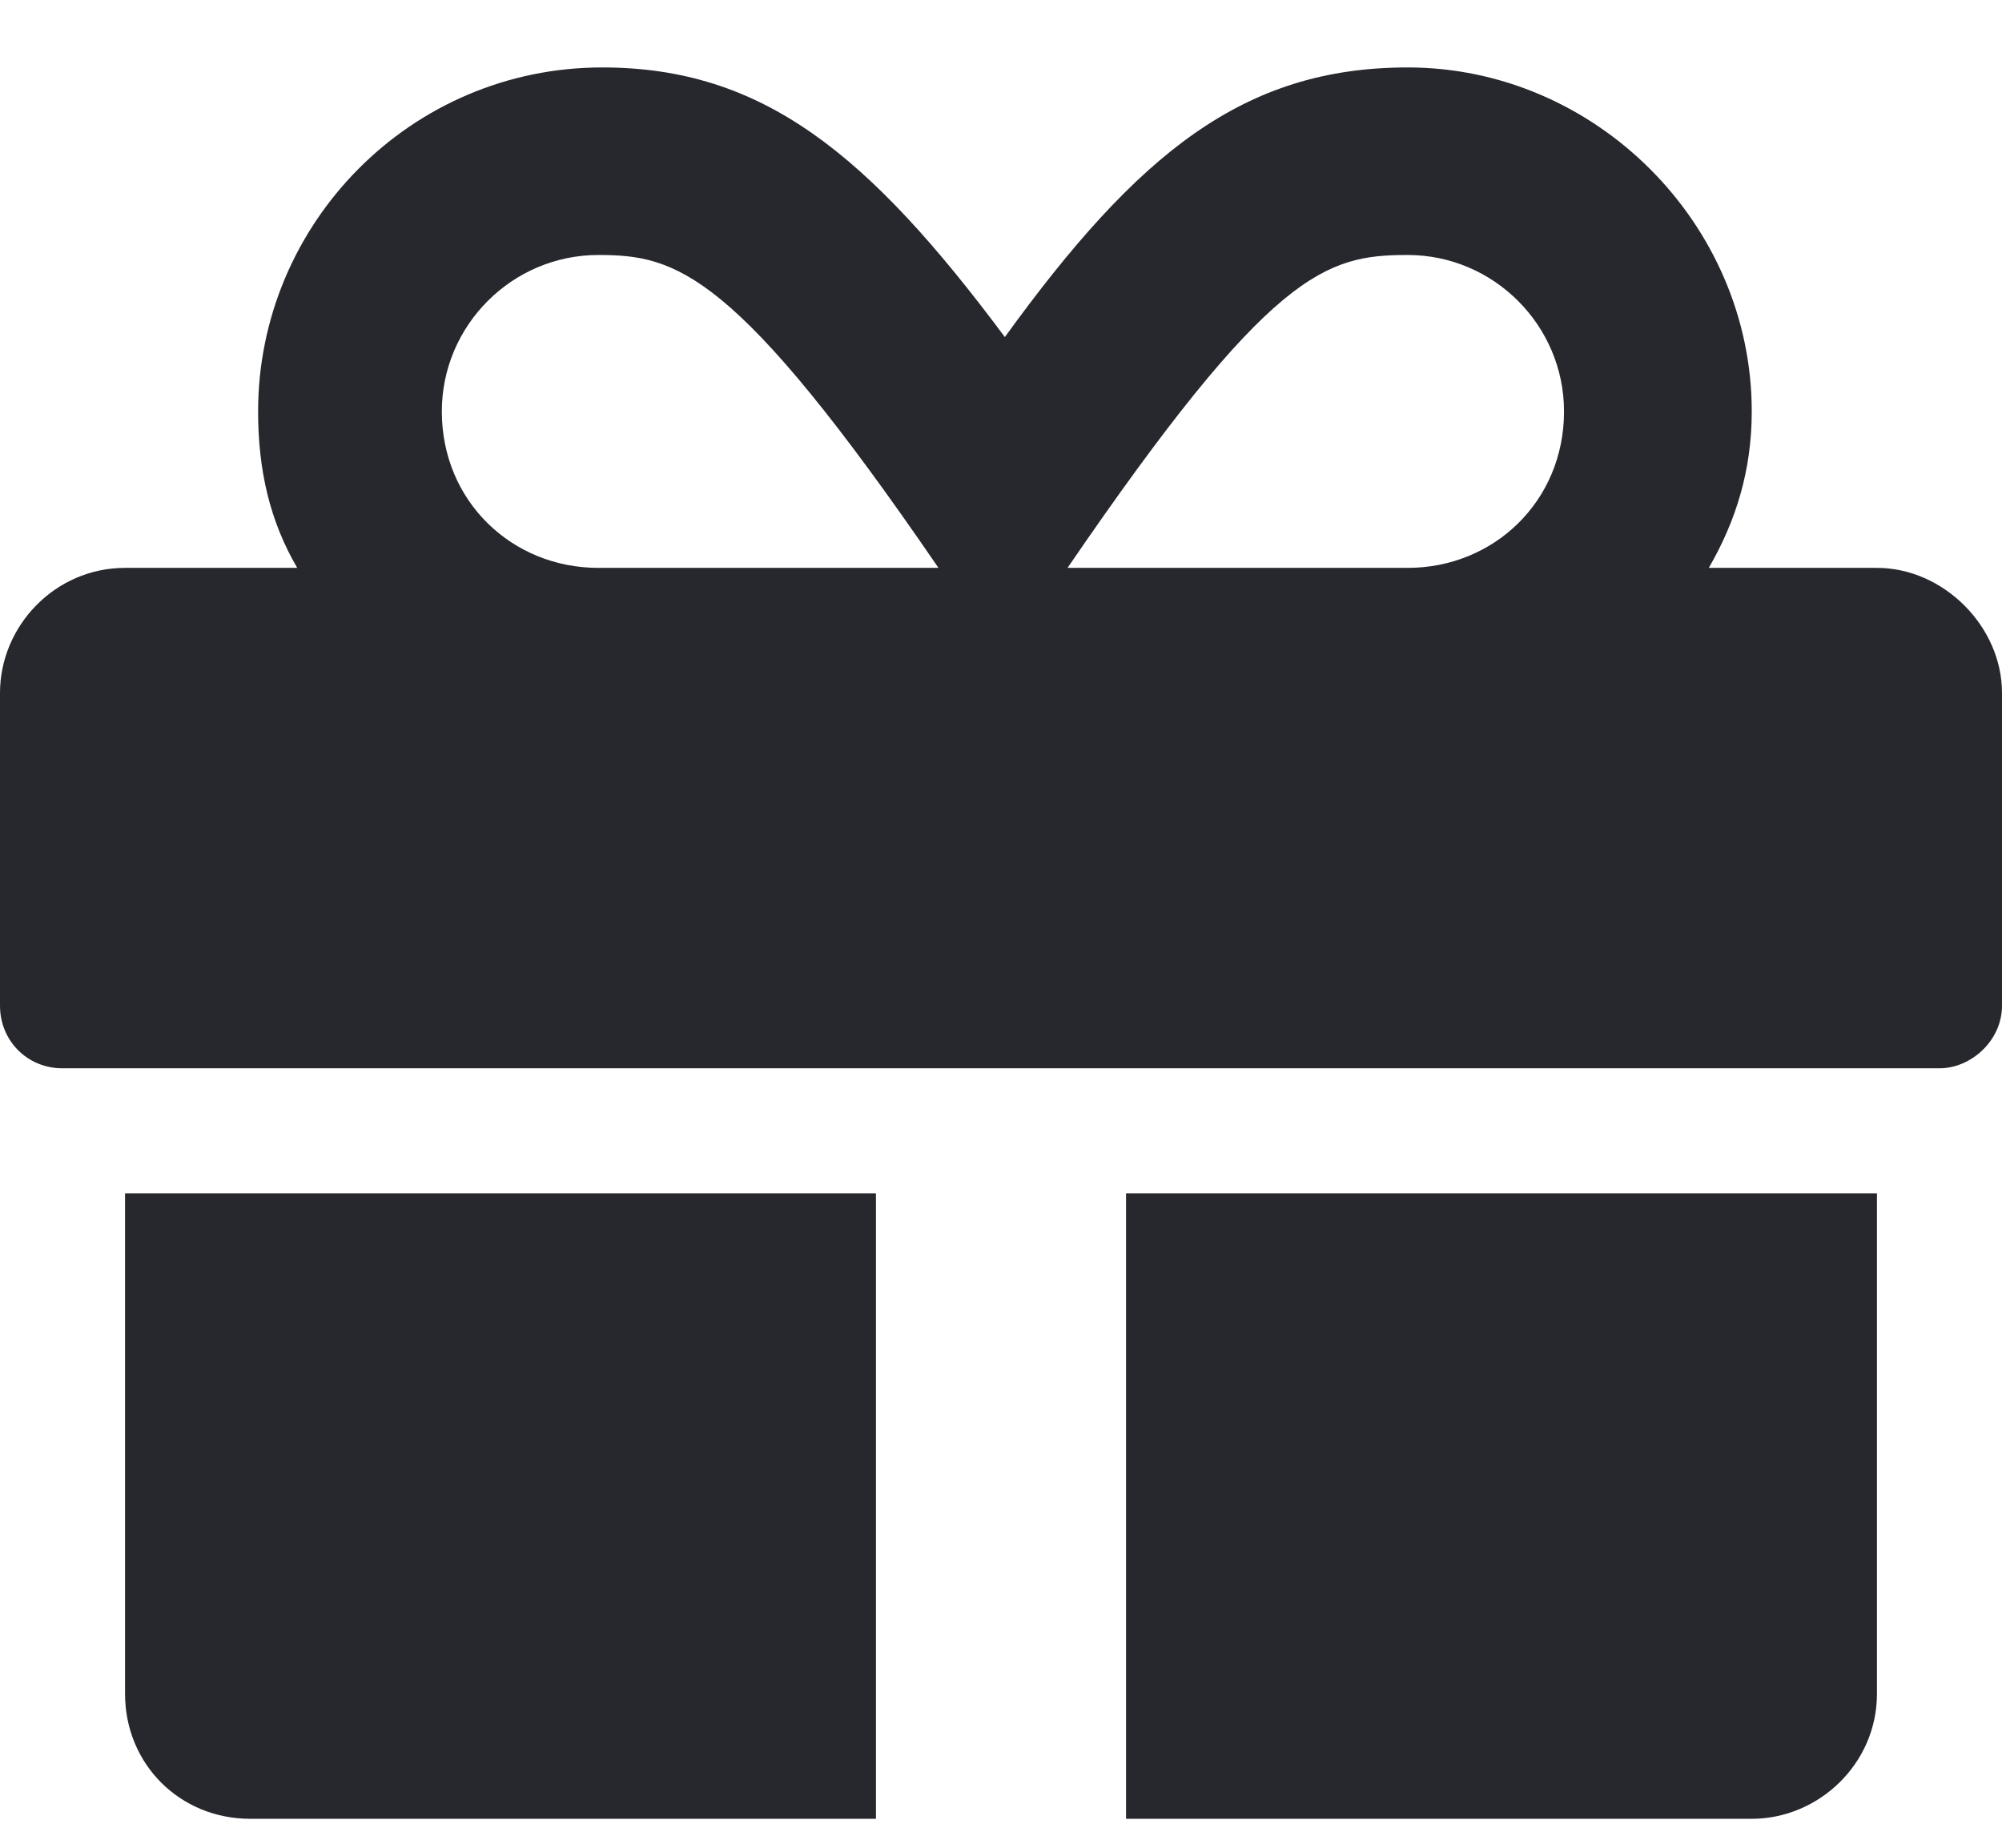 <svg width="13" height="12" viewBox="0 0 13 12" fill="none" xmlns="http://www.w3.org/2000/svg">
<path d="M0.812 11C0.812 11.457 1.168 11.812 1.625 11.812H5.688V7.75H0.812V11ZM7.312 11.812H11.375C11.807 11.812 12.188 11.457 12.188 11V7.75H7.312V11.812ZM12.188 3.688H11.096C11.273 3.383 11.375 3.053 11.375 2.672C11.375 1.453 10.359 0.438 9.141 0.438C8.074 0.438 7.389 0.996 6.525 2.189C5.637 0.996 4.951 0.438 3.91 0.438C2.666 0.438 1.676 1.453 1.676 2.672C1.676 3.053 1.752 3.383 1.93 3.688H0.812C0.355 3.688 0 4.068 0 4.5V6.531C0 6.76 0.178 6.938 0.406 6.938H12.594C12.797 6.938 13 6.76 13 6.531V4.5C13 4.068 12.619 3.688 12.188 3.688ZM3.885 3.688C3.326 3.688 2.869 3.256 2.869 2.672C2.869 2.113 3.326 1.656 3.885 1.656C4.393 1.656 4.773 1.758 6.094 3.688H3.885ZM9.141 3.688H6.932C8.252 1.758 8.607 1.656 9.141 1.656C9.699 1.656 10.156 2.113 10.156 2.672C10.156 3.256 9.699 3.688 9.141 3.688Z" fill="#26282E"/>
</svg>
